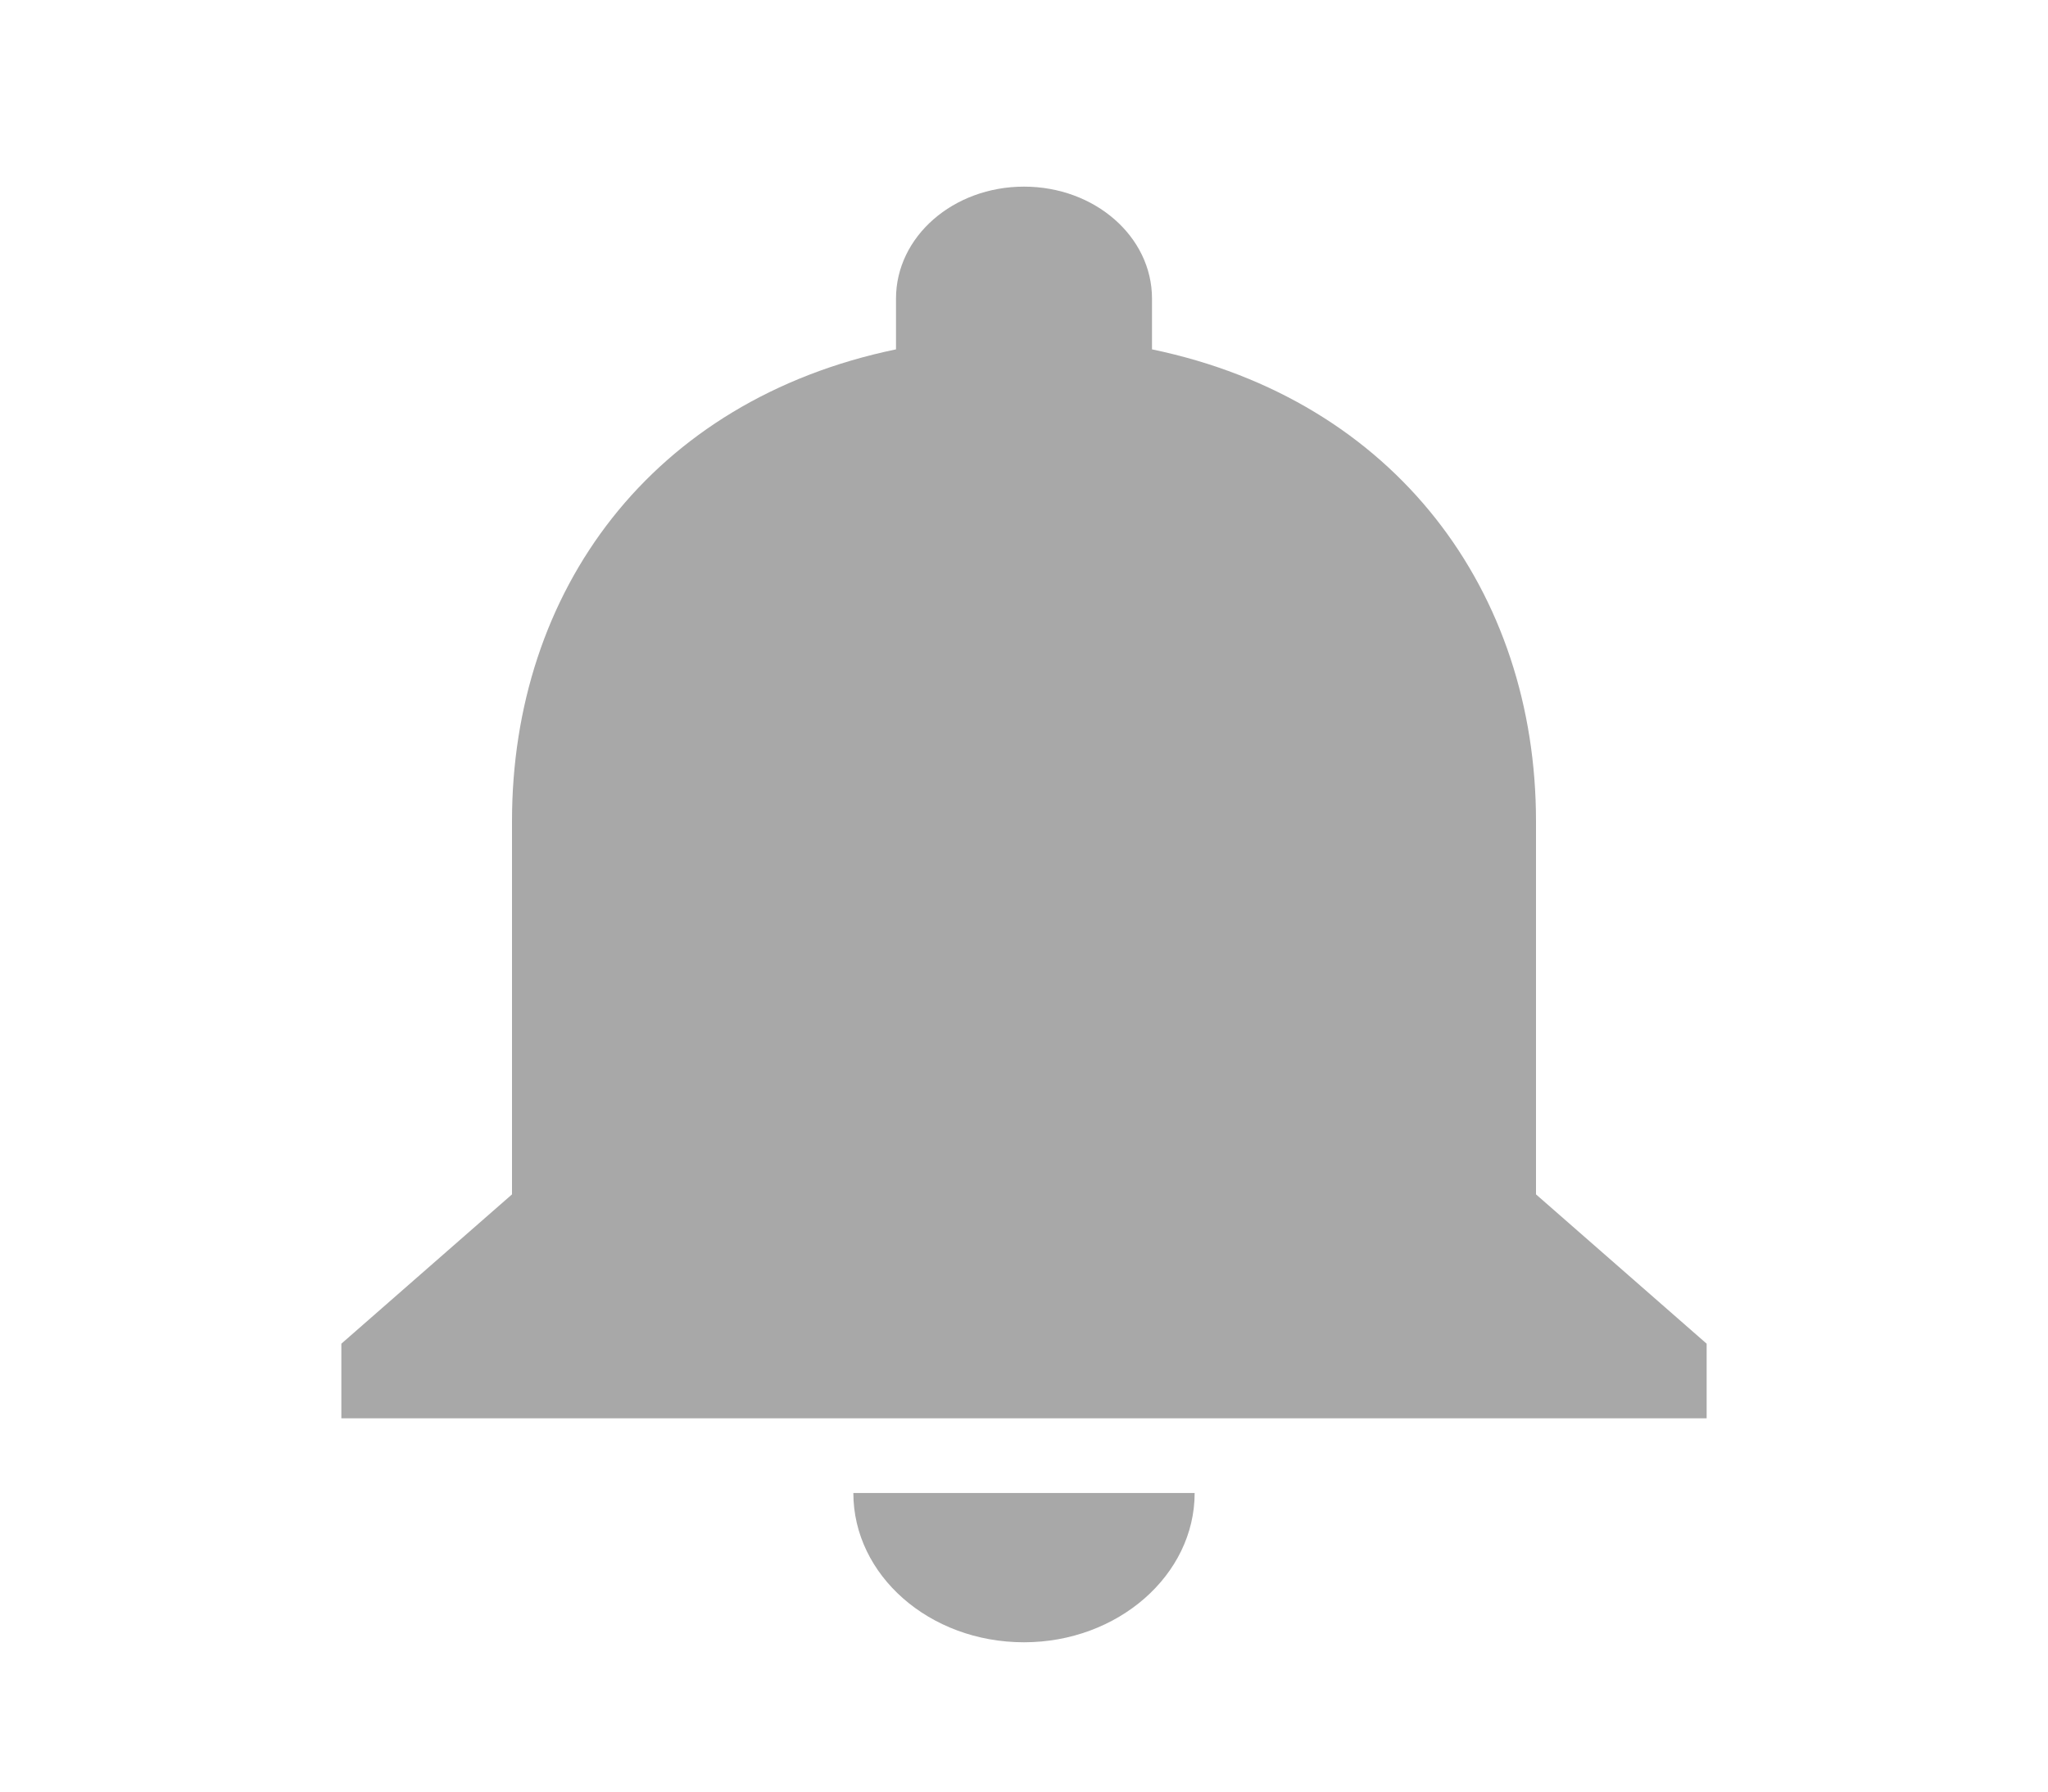 <svg width="40" height="35" viewBox="0 0 40 35" fill="none" xmlns="http://www.w3.org/2000/svg">
<path d="M20 32.083C21.833 32.083 23.333 30.771 23.333 29.167H16.667C16.667 30.771 18.15 32.083 20 32.083ZM30 23.333V16.042C30 11.565 27.267 7.817 22.5 6.825V5.833C22.5 4.623 21.383 3.646 20 3.646C18.617 3.646 17.5 4.623 17.5 5.833V6.825C12.717 7.817 10 11.55 10 16.042V23.333L6.667 26.25V27.708H33.333V26.25L30 23.333Z" fill="black" fill-opacity="0.34"/>
</svg>
